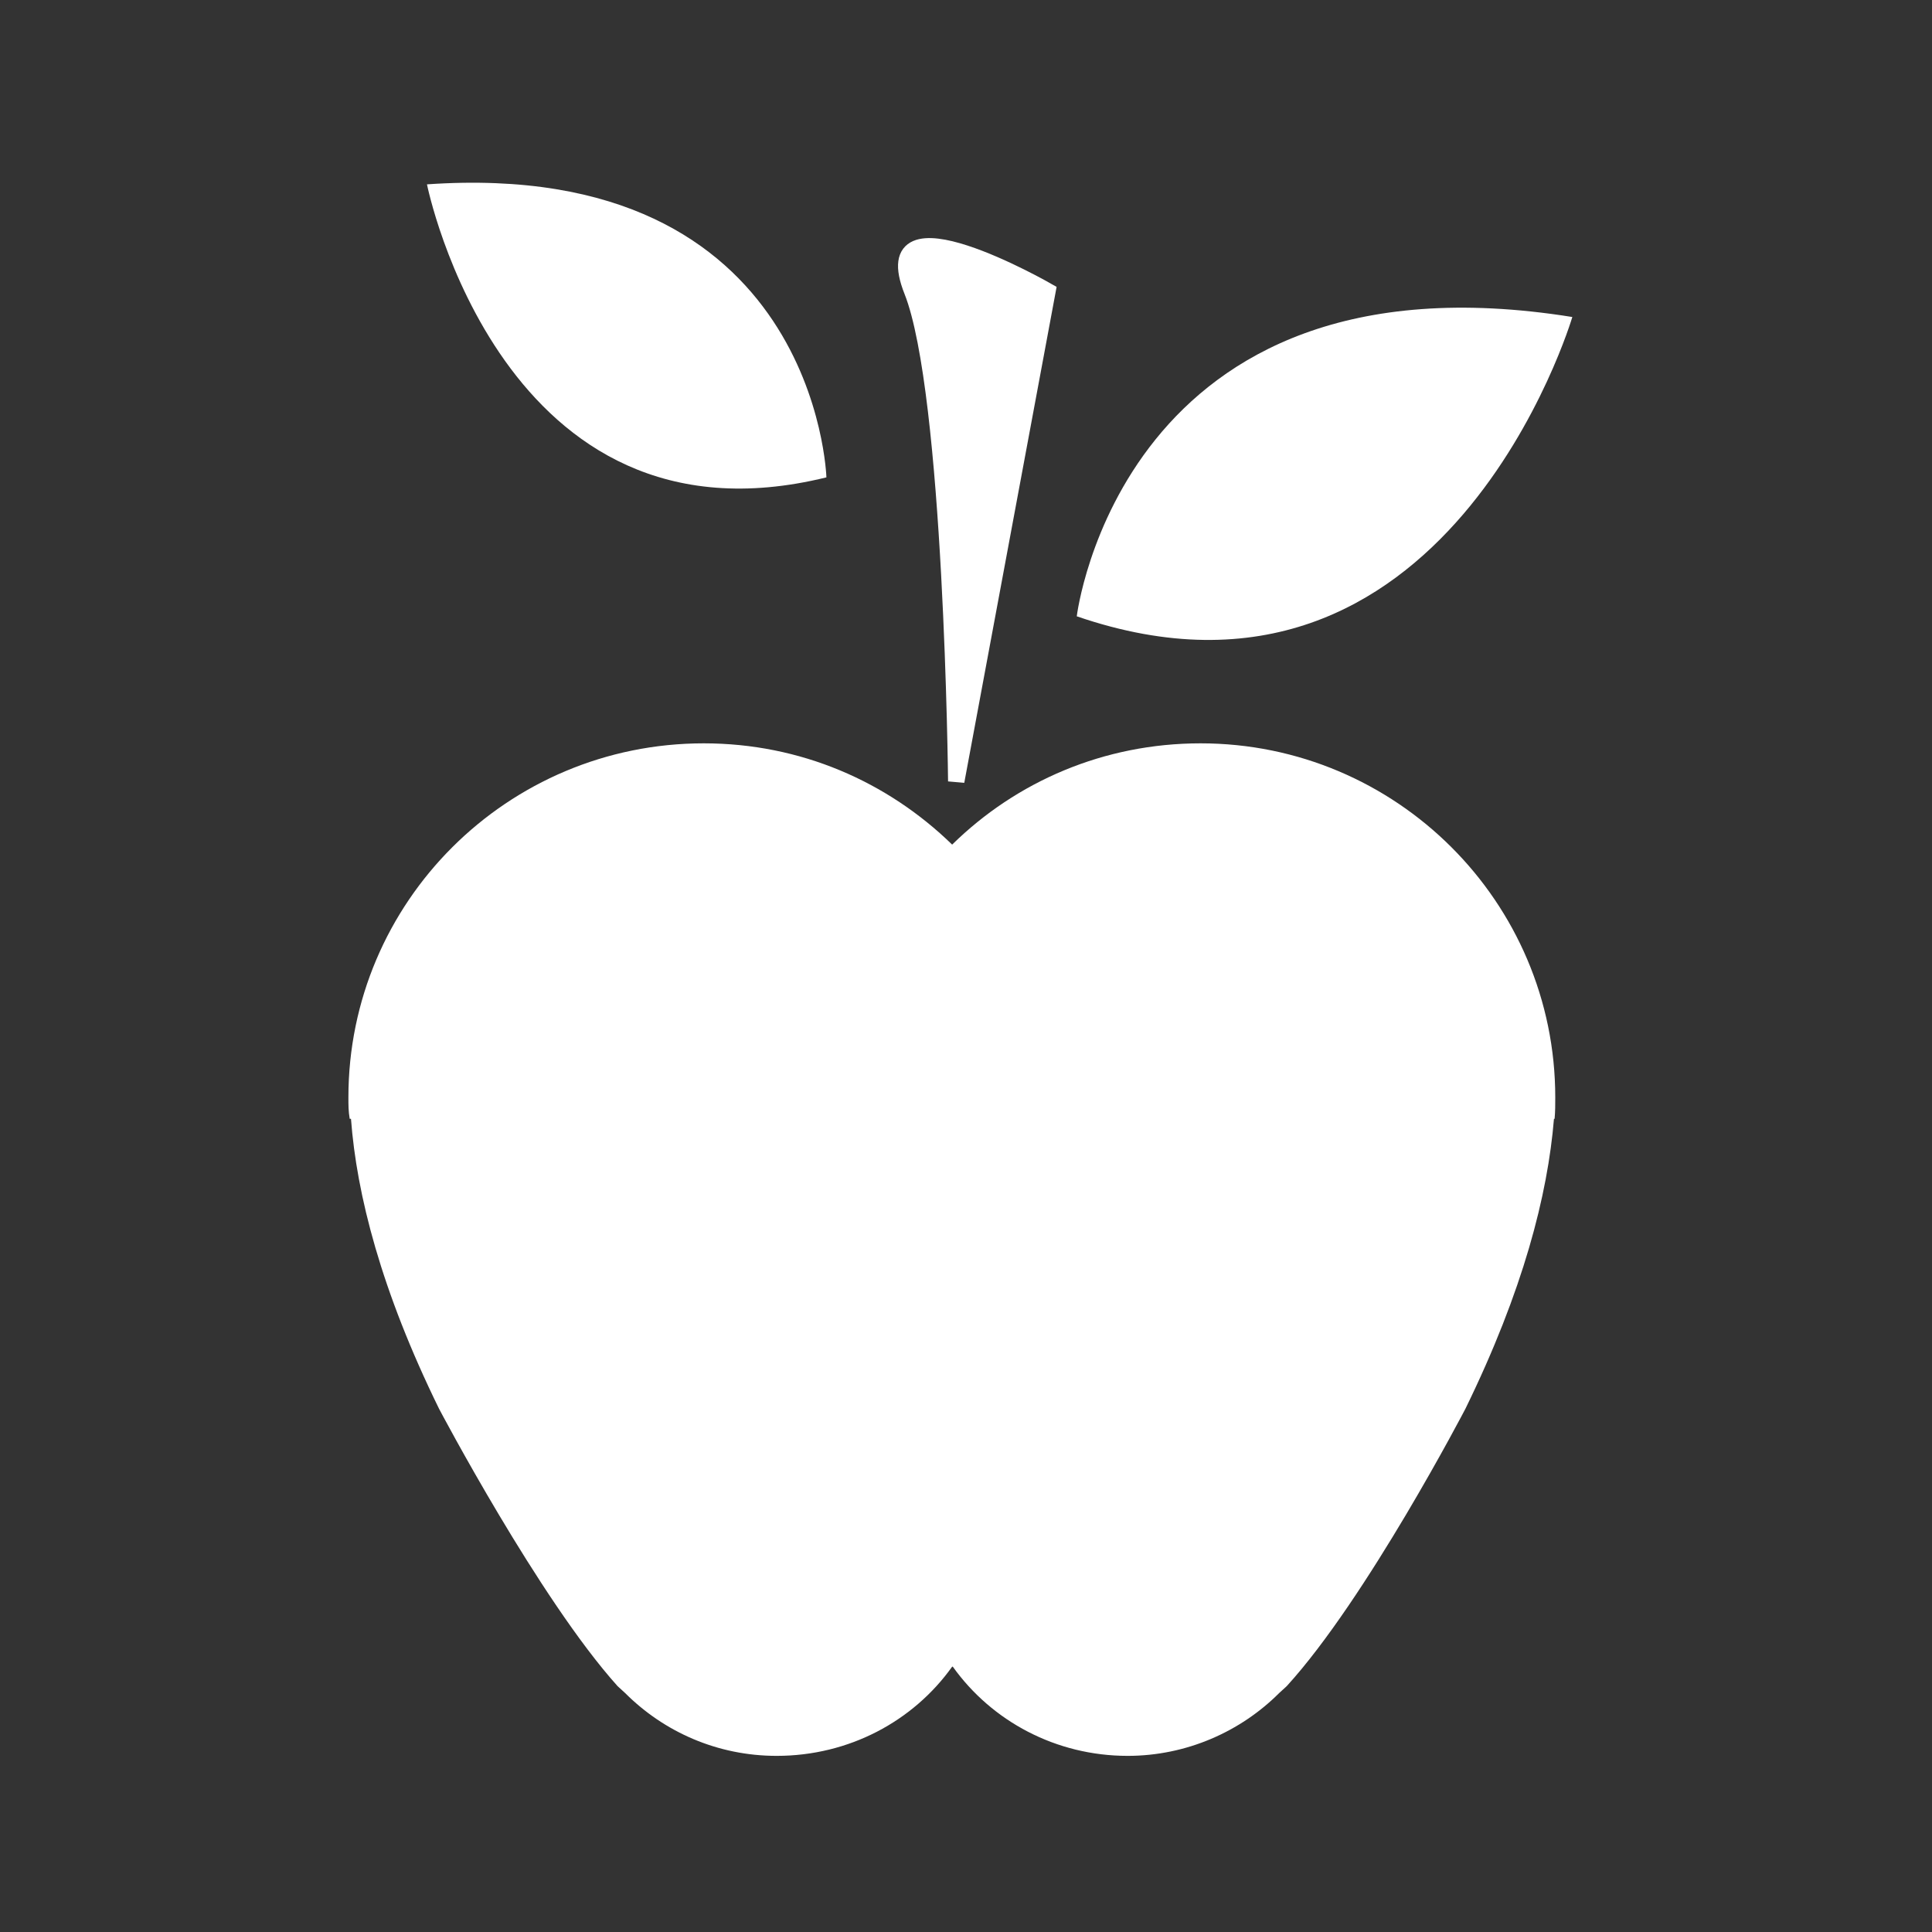 <?xml version="1.0" encoding="UTF-8"?>
<svg xmlns="http://www.w3.org/2000/svg" xmlns:xlink="http://www.w3.org/1999/xlink" width="12" height="12" viewBox="0 0 12 12" version="1.1">
<rect x="0" y="0" width="12" height="12" fill="#333333" stroke="none"/>
<g id="surface1">
<path style=" stroke:none;fill-rule:nonzero;fill:rgb(100%,100%,100%);fill-opacity:1;" d="M 9.766 1.969 C 9.766 1.969 8.984 4.617 6.688 3.828 C 6.688 3.828 6.965 1.52 9.766 1.969 Z M 9.766 1.969 "/>
<path style=" stroke:none;fill-rule:nonzero;fill:rgb(100%,100%,100%);fill-opacity:1;" d="M 5.914 5.246 C 6.312 4.855 6.855 4.617 7.457 4.617 C 8.672 4.617 9.66 5.602 9.66 6.816 C 9.66 6.863 9.66 6.902 9.656 6.949 L 9.652 6.949 C 9.613 7.422 9.461 8.016 9.102 8.75 C 9.102 8.75 8.488 9.93 7.992 10.473 L 7.945 10.516 C 7.707 10.754 7.371 10.906 7.004 10.906 C 6.559 10.906 6.16 10.691 5.918 10.352 L 5.914 10.352 C 5.672 10.691 5.273 10.906 4.824 10.906 C 4.457 10.906 4.125 10.758 3.883 10.516 L 3.836 10.473 C 3.348 9.93 2.727 8.75 2.727 8.75 C 2.367 8.016 2.215 7.418 2.18 6.949 L 2.172 6.949 C 2.164 6.902 2.164 6.863 2.164 6.816 C 2.164 5.602 3.152 4.617 4.371 4.617 C 4.973 4.617 5.512 4.855 5.914 5.246 Z M 5.914 5.246 "/>
<path style=" stroke:none;fill-rule:nonzero;fill:rgb(100%,100%,100%);fill-opacity:1;" d="M 2.652 1.145 C 2.652 1.145 3.117 3.461 5.133 2.965 C 5.133 2.965 5.074 0.977 2.652 1.145 Z M 2.652 1.145 "/>
<path style="fill-rule:nonzero;fill:rgb(100%,100%,100%);fill-opacity:1;stroke-width:4.836;stroke-linecap:butt;stroke-linejoin:miter;stroke:rgb(100%,100%,100%);stroke-opacity:1;stroke-miterlimit:4;" d="M 282.826 231.094 C 282.826 231.094 281.693 116.113 269.798 86.094 C 257.904 56.263 309.824 86.094 309.824 86.094 Z M 282.826 231.094 " transform="matrix(0.021,0,0,0.021,0,0)"/>
</g>
</svg>
